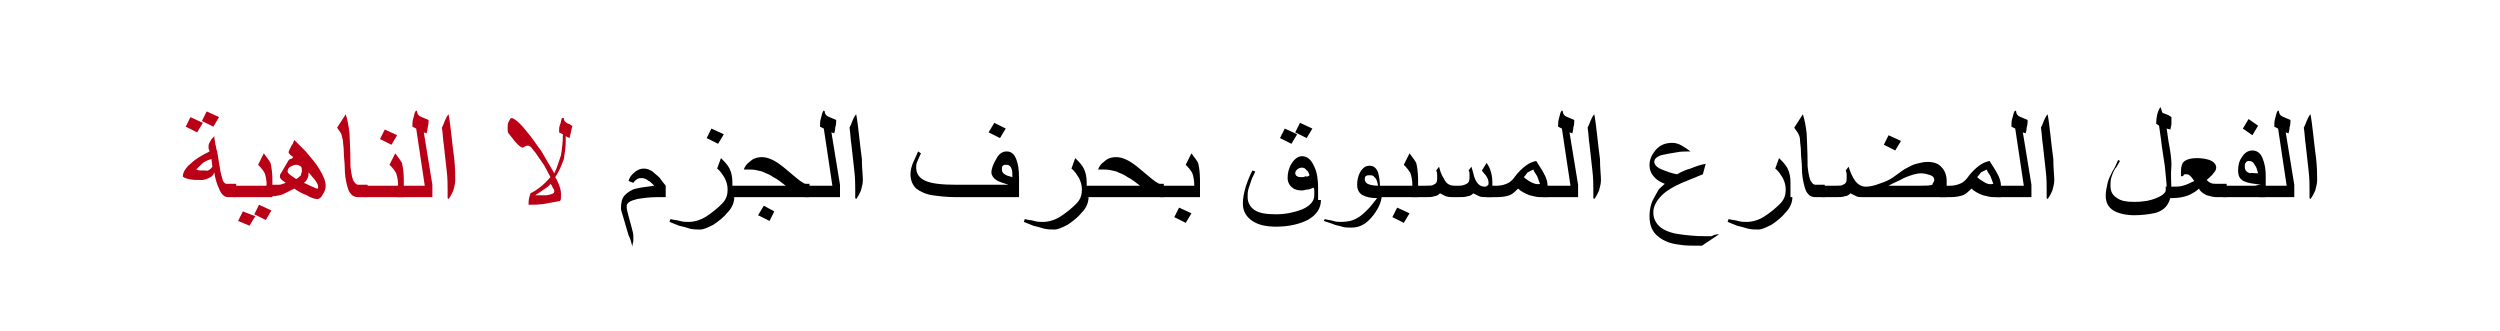 <?xml version="1.0" encoding="utf-8"?>
<!-- Generator: Adobe Illustrator 19.2.0, SVG Export Plug-In . SVG Version: 6.00 Build 0)  -->
<svg version="1.1" id="Layer_1" xmlns="http://www.w3.org/2000/svg" xmlns:xlink="http://www.w3.org/1999/xlink" x="0px" y="0px"
	 viewBox="0 0 262.5 34.8" style="enable-background:new 0 0 262.5 34.8;" xml:space="preserve">
<style type="text/css">
	.st0{fill:#BA0017;}
	.st1{fill:none;}
</style>
<g>
	<g>
		<g>
			<g>
				<path class="st0" d="M24.9,20.7h-1c-0.3,0-0.7-0.3-0.9-0.9c-0.2-0.4-0.4-1-0.5-1.7c-0.1,0.3-0.3,0.5-0.6,0.6
					c-0.2,0.1-0.5,0.2-0.7,0.2c-0.6,0-1,0-1.4-0.1c-0.4-0.1-0.6-0.2-0.6-0.3c0-0.4,0.3-0.9,0.8-1.3c0.5-0.5,1.2-0.9,2-1.3
					c0,0,0-0.1-0.1-0.3c0-0.2,0-0.3,0-0.3c0-0.2,0.1-0.3,0.2-0.5c0.1-0.2,0.2-0.3,0.4-0.5c0,0.3,0.1,0.6,0.1,0.8
					c0.1,0.3,0.1,0.6,0.2,0.8l0.2,1.2c0.1,0.7,0.2,1.2,0.3,1.5c0.1,0.5,0.3,0.7,0.5,0.7h1V20.7z M21.3,12.9l-0.6,1l-1.2-0.6l0.5-1
					L21.3,12.9z M22.3,17.5l-0.1-0.8c-0.4,0.1-0.8,0.3-1,0.5c-0.2,0.2-0.4,0.4-0.6,0.6c0.1,0,0.2,0.1,0.4,0.1s0.3,0,0.6,0
					C21.8,18,22.1,17.8,22.3,17.5z M23,12.3l-0.6,1l-1.2-0.6l0.5-1L23,12.3z"/>
				<path class="st0" d="M28.5,20.7h-4.1v-1.2H28c0-0.6-0.1-1-0.2-1.3c-0.1-0.2-0.3-0.5-0.7-0.9l0.6-1.2c0.3,0.4,0.6,0.8,0.7,1
					c0.1,0.4,0.2,1,0.2,1.8V20.7z M26.8,22.7l-0.6,1L25,23.2l0.5-1L26.8,22.7z M28.5,22.1l-0.6,1l-1.2-0.6l0.5-1L28.5,22.1z"/>
				<path class="st0" d="M34.2,19.5c0,0.3-0.1,0.6-0.3,0.9c-0.2,0.4-0.4,0.5-0.6,0.5c-0.2,0-0.6-0.1-1.1-0.4
					c-0.5-0.2-0.9-0.4-1.3-0.7c-0.6,0.3-1,0.5-1.2,0.6c-0.3,0.1-0.7,0.2-1.1,0.2H28v-1.2h0.7c0.2,0,0.4,0,0.6,0
					c0.2,0,0.4-0.1,0.7-0.2c-0.1-0.1-0.3-0.2-0.4-0.3c-0.1-0.1-0.2-0.2-0.2-0.3c0-0.1,0-0.1,0-0.2c0,0,0-0.1,0.1-0.2l0.7-1.2
					c0.1-0.2,0.2-0.3,0.3-0.3s0.2-0.1,0.3-0.2c-0.3-0.2-0.5-0.4-0.5-0.5c0-0.1,0.1-0.3,0.3-0.7c0.1-0.1,0.2-0.3,0.3-0.6
					c0.3,0.3,0.7,0.7,1.2,1.2c0.6,0.7,1.1,1.3,1.4,1.8C34,18.5,34.2,19.1,34.2,19.5z M31.7,18c0-0.2,0-0.4-0.1-0.5
					c-0.1-0.1-0.3-0.2-0.5-0.2c-0.2,0-0.4,0.1-0.6,0.2c-0.2,0.1-0.3,0.3-0.3,0.5c0,0.2,0.3,0.4,0.9,0.8c0.2-0.1,0.4-0.3,0.5-0.4
					C31.6,18.2,31.7,18.1,31.7,18z M33.4,19.6c0-0.2-0.1-0.4-0.4-0.8c-0.2-0.2-0.4-0.5-0.6-0.7c0,0.2,0,0.4-0.1,0.6
					c-0.1,0.2-0.2,0.4-0.4,0.5c0.3,0.1,0.6,0.3,0.9,0.4c0.2,0.1,0.4,0.2,0.5,0.2c0.1,0,0.1,0,0.1-0.1C33.4,19.7,33.4,19.6,33.4,19.6
					z"/>
				<path class="st0" d="M38.6,20.7h-1c-0.3,0-0.6-0.1-0.8-0.4c-0.2-0.2-0.3-0.6-0.4-1c-0.1-0.4-0.2-1-0.2-1.7
					c0-0.5-0.1-1.1-0.1-1.6c0-0.6-0.1-1-0.1-1.3c-0.1-0.3-0.1-0.5-0.2-0.7c-0.1-0.2-0.3-0.4-0.4-0.6l0.9-1.4c0.2,0.6,0.3,1.2,0.4,2
					c0,0.5,0.1,1.6,0.1,3.5c0.1,0.8,0.2,1.4,0.4,1.6c0.1,0.2,0.3,0.3,0.4,0.3h1V20.7z"/>
				<path class="st0" d="M42.3,20.7h-4.1v-1.2h3.6c0-0.6-0.1-1-0.2-1.3c-0.1-0.2-0.3-0.5-0.7-0.9l0.6-1.2c0.3,0.4,0.6,0.8,0.7,1
					c0.1,0.4,0.2,1,0.2,1.8V20.7z M41.7,14.2l-0.6,1l-1.2-0.6l0.5-1L41.7,14.2z"/>
				<path class="st0" d="M45.3,20.7h-3.6v-1.2h2.9l-0.9-6l-0.4-0.2c0-0.3,0-0.6,0.1-0.9c0.1-0.3,0.1-0.6,0.3-0.8l0.1,0.1
					c0,0.3,0.2,0.5,0.5,0.6c0.2,0.1,0.5,0.2,0.7,0.3c0,0.2,0,0.5-0.1,0.8c0,0.3-0.1,0.5-0.1,0.6l-0.3-0.1l0.9,5.5V20.7z"/>
				<path class="st0" d="M47.8,18.9c0,0.4-0.1,0.7-0.2,1.1c-0.1,0.2-0.2,0.5-0.5,0.9L47,20.8c0-0.1,0-0.3,0-0.5c0-0.2,0-0.3,0-0.4
					c0-0.5,0-1.2-0.1-2c-0.1-0.9-0.2-1.8-0.3-2.7c-0.1-0.6-0.1-1.2-0.2-1.8c0.1-0.2,0.2-0.4,0.3-0.7c0.1-0.2,0.2-0.5,0.4-0.7
					c0.1,0.5,0.2,1.3,0.3,2.2c0.1,0.9,0.2,1.8,0.3,2.5C47.8,17.7,47.8,18.4,47.8,18.9z"/>
				<path class="st0" d="M60.1,13.2l-0.3,1.3l-0.4-0.2l0,0.6c0,0.6-0.1,1.2-0.2,1.8c-0.2,0.6-0.5,1.3-0.9,1.9
					c0.2,0.3,0.3,0.6,0.4,0.8c0.1,0.3,0.2,0.6,0.2,0.9c0,0.2,0,0.3,0,0.4c0,0.1,0,0.3-0.1,0.4c-0.5,0.1-1.1,0.2-1.6,0.3
					c-0.6,0.1-1.2,0.1-1.7,0.1c0-0.1,0-0.2,0-0.2c0-0.4,0.1-0.7,0.2-1c0.8-0.4,1.5-1,2.1-1.7c-0.3-0.6-0.6-1.1-0.7-1.3
					c-0.2-0.3-0.5-0.7-0.9-1.3c-0.2-0.2-0.3-0.4-0.4-0.5c-0.2-0.2-0.3-0.2-0.4-0.2c-0.1,0-0.2,0-0.3,0.1c-0.1,0-0.1,0.1-0.2,0.1
					c-0.1,0-0.3-0.1-0.5-0.3c-0.2-0.2-0.4-0.4-0.6-0.7c-0.2-0.2-0.3-0.4-0.4-0.5c-0.1-0.1-0.1-0.3-0.1-0.5c0-0.3,0-0.5,0.1-0.7
					c0.1-0.2,0.2-0.4,0.3-0.4c0.2,0,0.5,0.2,0.9,0.6c0.3,0.3,0.7,0.8,1.1,1.3c0.4,0.5,0.7,1,1.1,1.5l0.7,1.2
					c0.2,0.3,0.4,0.7,0.7,1.2c0.3-0.6,0.5-1.3,0.7-1.9c0.1-0.6,0.2-1.3,0.2-2.2l-0.4-0.2c0-0.3,0-0.6,0.1-0.8s0.1-0.5,0.2-0.7l0.2,0
					c0,0.2,0.1,0.4,0.3,0.5c0.1,0.1,0.3,0.1,0.4,0.2C59.9,13.1,60,13.2,60.1,13.2z M58.2,20.1c0-0.1,0-0.2-0.1-0.3s-0.1-0.3-0.3-0.5
					c-0.1,0.2-0.4,0.4-0.7,0.6c-0.3,0.2-0.6,0.4-0.9,0.6c0.6,0,1,0,1.2,0C58,20.4,58.2,20.3,58.2,20.1z"/>
				<path d="M69.8,20.7H69c-0.8,0-1.5,0.1-2.1,0.2c-0.8,0.2-1.1,0.4-1.1,0.8c0,0.3,0.1,0.6,0.2,1s0.2,0.7,0.3,1.1
					c0.1,0.4,0.2,0.7,0.2,1c0,0.2,0,0.3,0,0.5c0,0.1-0.1,0.3-0.1,0.6c-0.1-0.4-0.2-0.8-0.4-1.2c-0.2-0.7-0.4-1.3-0.5-1.7
					c-0.2-0.6-0.3-1-0.3-1.1c0-0.6,0.1-1.1,0.4-1.4s0.7-0.6,1.2-0.7c0.4-0.1,1.1-0.2,1.9-0.3c-0.3-0.3-0.5-0.5-0.6-0.5
					c-0.2-0.2-0.5-0.3-0.7-0.3c-0.2,0-0.3,0-0.5,0.1c-0.1,0.1-0.3,0.2-0.4,0.4L66,19c0.1-0.4,0.3-0.6,0.5-0.8
					c0.3-0.3,0.7-0.5,1.1-0.5c0.3,0,0.6,0.1,0.9,0.3c0.2,0.2,0.5,0.4,0.8,0.7c0.1,0.2,0.3,0.4,0.6,0.8V20.7z"/>
				<path d="M77.1,20.7c0,0.5-0.2,1.1-0.7,1.6c-0.4,0.5-0.9,0.9-1.5,1.3c-0.6,0.3-1,0.5-1.4,0.5c-0.3,0-0.7,0-1.1-0.1
					c-0.3-0.1-0.6-0.2-1.1-0.3c-0.3-0.1-0.7-0.3-1-0.4l0.1-0.3c0.3,0.1,0.7,0.1,1,0.2s0.7,0.1,0.9,0.1c0.6,0,1.3-0.2,1.9-0.6
					c0.6-0.4,1.1-0.8,1.6-1.3s0.6-1,0.6-1.5c0-0.4-0.1-0.8-0.3-1.2c-0.2-0.3-0.4-0.7-0.8-1l0.4-1.1c0.4,0.4,0.7,0.7,0.9,1.1
					c0.2,0.4,0.3,0.9,0.3,1.4V20.7z M76,14.1l-0.6,1l-1.2-0.6l0.5-1L76,14.1z"/>
				<path d="M85,20.7h-8.4v-1.2h5.9c-0.5-0.4-0.9-0.7-1.3-0.9c-0.4-0.3-0.8-0.4-1.2-0.6c-0.4-0.1-0.8-0.2-1.2-0.2
					c-0.2,0-0.5,0-0.7,0c0.1-0.3,0.3-0.6,0.6-0.8c0.3-0.3,0.7-0.5,1.3-0.5c0.5,0,1.1,0.2,1.8,0.7c0.3,0.2,0.9,0.7,1.6,1.3
					c0.6,0.5,1,0.8,1.2,0.8H85V20.7z M81.3,22.2l-0.5,1l-1.2-0.6l0.6-1L81.3,22.2z"/>
				<path d="M88.1,20.7h-3.6v-1.2h2.9l-0.9-6l-0.4-0.2c0-0.3,0-0.6,0.1-0.9c0.1-0.3,0.1-0.6,0.3-0.8l0.1,0.1c0,0.3,0.2,0.5,0.5,0.6
					c0.2,0.1,0.5,0.2,0.7,0.3c0,0.2,0,0.5-0.1,0.8c0,0.3-0.1,0.5-0.1,0.6l-0.3-0.1l0.9,5.5V20.7z"/>
				<path d="M90.6,18.9c0,0.4-0.1,0.7-0.2,1.1c-0.1,0.2-0.2,0.5-0.5,0.9l-0.1-0.1c0-0.1,0-0.3,0-0.5c0-0.2,0-0.3,0-0.4
					c0-0.5,0-1.2-0.1-2c-0.1-0.9-0.2-1.8-0.3-2.7c-0.1-0.6-0.1-1.2-0.2-1.8c0.1-0.2,0.2-0.4,0.3-0.7c0.1-0.2,0.2-0.5,0.4-0.7
					c0.1,0.5,0.2,1.3,0.3,2.2c0.1,0.9,0.2,1.8,0.3,2.5C90.5,17.7,90.6,18.4,90.6,18.9z"/>
				<path d="M107.1,20.7h-6.7c-1,0-1.8-0.1-2.5-0.2c-0.7-0.1-1.3-0.4-1.7-0.7c-0.4-0.4-0.6-0.9-0.6-1.5c0-0.4,0.1-0.9,0.4-1.5
					c0.2-0.4,0.3-0.7,0.4-0.9l0.3,0.2c-0.2,0.4-0.3,0.7-0.4,0.9c-0.1,0.2-0.1,0.4-0.1,0.6c0,0.6,0.3,1.1,1,1.4
					c0.7,0.3,1.8,0.4,3.3,0.4h5.4c-0.6-0.2-1-0.3-1.3-0.5c-0.3-0.2-0.5-0.5-0.5-0.8c0-0.4,0.2-0.9,0.5-1.4c0.3-0.6,0.7-0.8,1.1-0.8
					c0.5,0,0.8,0.3,1,0.8c0.2,0.5,0.3,1.1,0.3,2V20.7z M105.6,13.5l-0.6,1l-1.2-0.6l0.6-1L105.6,13.5z M106.3,18.6
					c0-0.4,0-0.7-0.1-0.9c-0.1-0.3-0.3-0.4-0.5-0.4c-0.2,0-0.3,0-0.4,0.1s-0.1,0.2-0.1,0.4c0,0.2,0.1,0.4,0.3,0.5
					C105.6,18.4,105.9,18.5,106.3,18.6z"/>
				<path d="M114.3,20.7c0,0.5-0.2,1.1-0.7,1.6c-0.4,0.5-0.9,0.9-1.5,1.3c-0.6,0.3-1,0.5-1.4,0.5c-0.3,0-0.7,0-1.1-0.1
					c-0.3-0.1-0.7-0.2-1.1-0.3c-0.3-0.1-0.7-0.3-1-0.4l0.1-0.3c0.3,0.1,0.7,0.1,1,0.2s0.7,0.1,0.9,0.1c0.6,0,1.3-0.2,1.9-0.6
					c0.6-0.4,1.1-0.8,1.6-1.3s0.6-1,0.6-1.5c0-0.4-0.1-0.8-0.3-1.2c-0.2-0.3-0.4-0.7-0.8-1l0.4-1.1c0.4,0.4,0.7,0.7,0.9,1.1
					c0.2,0.4,0.3,0.9,0.3,1.4V20.7z"/>
				<path d="M122.2,20.7h-8.4v-1.2h5.9c-0.5-0.4-0.9-0.7-1.3-0.9c-0.4-0.3-0.8-0.4-1.2-0.6c-0.4-0.1-0.8-0.2-1.2-0.2
					c-0.2,0-0.5,0-0.7,0c0.1-0.3,0.3-0.6,0.6-0.8c0.3-0.3,0.7-0.5,1.3-0.5c0.5,0,1.1,0.2,1.8,0.7c0.3,0.2,0.9,0.7,1.6,1.3
					c0.6,0.5,1,0.8,1.2,0.8h0.4V20.7z"/>
				<path d="M125.9,20.7h-4.1v-1.2h3.6c0-0.6-0.1-1-0.2-1.3c-0.1-0.2-0.3-0.5-0.7-0.9l0.6-1.2c0.3,0.4,0.6,0.8,0.7,1
					c0.1,0.4,0.2,1,0.2,1.8V20.7z M125.1,22.4l-0.6,1l-1.2-0.6l0.5-1L125.1,22.4z"/>
				<path d="M138.7,21c0,0.9-0.5,1.6-1.4,2.1c-0.8,0.4-1.9,0.7-3.3,0.7c-1.1,0-1.9-0.2-2.5-0.6c-0.6-0.4-1-1-1-1.8
					c0-0.6,0.1-1.1,0.3-1.8c0.2-0.6,0.4-1.1,0.7-1.7l0.3,0.1c-0.1,0.3-0.3,0.6-0.4,0.9c-0.1,0.3-0.2,0.6-0.3,0.9
					c-0.1,0.3-0.1,0.6-0.1,0.9c0,0.6,0.3,1.1,0.8,1.4c0.5,0.3,1.2,0.4,2.2,0.4c1,0,1.9-0.2,2.7-0.5c0.9-0.4,1.3-0.9,1.3-1.5
					c0-0.2,0-0.4,0-0.5c0-0.1,0-0.2-0.1-0.3c-0.2,0.1-0.4,0.2-0.6,0.2c-0.2,0-0.4,0.1-0.6,0.1c-0.4,0-0.8-0.1-1-0.3
					c-0.3-0.2-0.5-0.6-0.5-1c0-0.5,0.1-1,0.4-1.5c0.3-0.5,0.7-0.8,1.1-0.8c0.6,0,1,0.4,1.3,1.1c0.3,0.6,0.4,1.4,0.4,2.2V21z
					 M136.2,14.1l-0.6,1l-1.2-0.6l0.5-1L136.2,14.1z M137.5,18.4c-0.1-0.3-0.2-0.5-0.3-0.5c-0.1-0.2-0.3-0.3-0.5-0.3
					c-0.2,0-0.4,0.1-0.5,0.2c-0.1,0.1-0.2,0.2-0.2,0.4c0,0.1,0.1,0.3,0.2,0.3c0.1,0.1,0.3,0.1,0.5,0.1c0.1,0,0.2,0,0.4-0.1
					C137.2,18.6,137.4,18.5,137.5,18.4z M137.8,13.5l-0.6,1l-1.2-0.6l0.5-1L137.8,13.5z"/>
				<path d="M145.1,20.3c0,0.8-0.3,1.5-0.9,2.3c-0.7,0.9-1.4,1.3-2.3,1.3c-0.3,0-0.7,0-1-0.1c-0.2-0.1-0.6-0.1-1-0.3
					c-0.3-0.1-0.6-0.2-0.9-0.3l0.1-0.2c0.3,0.1,0.6,0.1,0.9,0.2c0.3,0.1,0.6,0.1,0.8,0.1c0.6,0,1.2-0.1,1.7-0.4
					c0.4-0.2,0.8-0.6,1.2-1c0.2-0.2,0.5-0.6,0.9-1.1c-0.7,0-1.1-0.1-1.5-0.3c-0.4-0.2-0.6-0.6-0.6-1.1c0-0.5,0.1-0.9,0.3-1.3
					c0.3-0.5,0.6-0.7,1-0.7c0.4,0,0.7,0.2,0.9,0.7c0.1,0.4,0.2,0.9,0.2,1.6V20.3z M144.7,19.5c-0.1-0.5-0.2-0.8-0.4-0.9
					c-0.1-0.2-0.3-0.2-0.5-0.2c-0.1,0-0.3,0-0.4,0.1s-0.1,0.2-0.1,0.3c0,0.2,0.1,0.4,0.3,0.5C143.8,19.4,144.2,19.5,144.7,19.5z"/>
				<path d="M148.8,20.7h-4.1v-1.2h3.6c0-0.6-0.1-1-0.2-1.3c-0.1-0.2-0.3-0.5-0.7-0.9l0.6-1.2c0.3,0.4,0.6,0.8,0.7,1
					c0.1,0.4,0.2,1,0.2,1.8V20.7z M148,22.4l-0.6,1l-1.2-0.6l0.5-1L148,22.4z"/>
				<path d="M156.7,20.7h-0.6c-0.3,0-0.6,0-0.8-0.1c-0.2-0.1-0.4-0.2-0.6-0.3c-0.2,0.2-0.4,0.3-0.6,0.3c-0.2,0.1-0.6,0.1-1,0.1h-0.5
					c-0.3,0-0.5,0-0.8-0.1c-0.2-0.1-0.4-0.2-0.6-0.3c-0.2,0.2-0.4,0.3-0.6,0.3c-0.2,0.1-0.5,0.1-0.9,0.1h-1.4v-1.2h1.4
					c0.4,0,0.7,0,0.8-0.1c0.3-0.1,0.4-0.3,0.4-0.6c0-0.1,0-0.3,0-0.4c0-0.1,0-0.3-0.1-0.5l0.3-0.4c0.1,0.4,0.2,0.7,0.3,0.9
					c0.2,0.3,0.3,0.6,0.5,0.8c0.2,0.2,0.5,0.3,0.8,0.3h0.5c0.4,0,0.6-0.1,0.8-0.2c0.2-0.1,0.3-0.3,0.3-0.6c0-0.1,0-0.3,0-0.4
					c0-0.1,0-0.3-0.1-0.4l0.3-0.4l0.2,0.7c0.1,0.5,0.3,0.9,0.5,1.1c0.2,0.2,0.4,0.3,0.7,0.3c0.1,0,0.2,0,0.3-0.1
					c0.1-0.1,0.1-0.2,0.1-0.3c0-0.3-0.1-0.5-0.3-0.8c0,0-0.2-0.2-0.4-0.5l0.5-0.8c0.2,0.3,0.3,0.5,0.4,0.8c0.1,0.3,0.2,0.7,0.2,1.3
					V20.7z"/>
				<path d="M162.5,20.7h-0.8c-0.3,0-0.7-0.1-1.1-0.2c-0.5-0.2-0.9-0.4-1.2-0.7c-0.3,0.3-0.6,0.6-0.9,0.7c-0.3,0.1-0.7,0.2-1.3,0.2
					h-1.1v-1.2h1.1c0.4,0,0.8-0.1,1.2-0.3c0.3-0.2,0.5-0.4,0.7-0.7c0.3-0.4,0.7-0.8,1.1-1.1c0.4-0.3,0.7-0.4,1.1-0.5
					c0.3,0.5,0.6,0.9,0.8,1.3c0.3,0.5,0.4,1,0.4,1.3V20.7z M161.7,19.3c-0.1-0.3-0.2-0.5-0.3-0.8c-0.1-0.2-0.3-0.4-0.4-0.7
					c-0.2,0.1-0.4,0.2-0.6,0.3c-0.1,0.1-0.2,0.3-0.4,0.5c0.2,0.2,0.4,0.3,0.7,0.5C161.1,19.3,161.4,19.4,161.7,19.3L161.7,19.3z"/>
				<path d="M165.6,20.7H162v-1.2h2.9l-0.9-6l-0.4-0.2c0-0.3,0-0.6,0.1-0.9c0.1-0.3,0.1-0.6,0.3-0.8l0.1,0.1c0,0.3,0.2,0.5,0.5,0.6
					c0.2,0.1,0.5,0.2,0.7,0.3c0,0.2,0,0.5-0.1,0.8c0,0.3-0.1,0.5-0.1,0.6l-0.3-0.1l0.9,5.5V20.7z"/>
				<path d="M168.1,18.9c0,0.4-0.1,0.7-0.2,1.1c-0.1,0.2-0.2,0.5-0.5,0.9l-0.1-0.1c0-0.1,0-0.3,0-0.5c0-0.2,0-0.3,0-0.4
					c0-0.5,0-1.2-0.1-2c-0.1-0.9-0.2-1.8-0.3-2.7c-0.1-0.6-0.1-1.2-0.2-1.8c0.1-0.2,0.2-0.4,0.3-0.7c0.1-0.2,0.2-0.5,0.4-0.7
					c0.1,0.5,0.2,1.3,0.3,2.2c0.1,0.9,0.2,1.8,0.3,2.5C168,17.7,168.1,18.4,168.1,18.9z"/>
				<path d="M180.5,24.6l-1.8,1.2c-1,0-1.8,0-2.3-0.1c-1-0.1-1.7-0.4-2.2-0.8c-0.7-0.5-1-1.2-1-2.2c0-0.6,0.1-1.1,0.3-1.6
					c0.2-0.4,0.4-0.7,0.6-1.1c0.1-0.2,0.4-0.4,0.7-0.7c-0.5-0.2-0.8-0.4-1-0.6c-0.4-0.4-0.6-0.8-0.6-1.4c0-0.5,0.2-1,0.6-1.5
					c0.5-0.6,1.1-0.8,1.8-0.8c0.3,0,0.7,0.1,1,0.3c0.2,0.1,0.5,0.3,0.9,0.6c-0.5,0-1,0-1.5,0.1c-0.6,0.1-1.2,0.2-1.6,0.3
					c-0.5,0.2-0.7,0.4-0.7,0.7c0,0.3,0.3,0.6,0.8,0.8c0.5,0.2,1,0.4,1.6,0.5c0.5-0.3,1-0.5,1.4-0.6c0.5-0.2,1-0.4,1.6-0.5l-0.3,1.1
					c-1,0.4-1.7,0.7-2.2,0.9c-0.9,0.4-1.6,0.8-2.1,1.3c-0.6,0.6-0.9,1.2-0.9,1.8c0,0.7,0.3,1.2,0.8,1.6c0.4,0.3,1.1,0.6,2,0.7
					c0.7,0.1,1.6,0.2,2.6,0.2c0.2,0,0.5,0,0.7,0C180.1,24.6,180.3,24.6,180.5,24.6L180.5,24.6z"/>
				<path d="M188.2,20.7c0,0.5-0.2,1.1-0.7,1.6c-0.4,0.5-0.9,0.9-1.5,1.3c-0.6,0.3-1,0.5-1.4,0.5c-0.3,0-0.7,0-1.1-0.1
					c-0.3-0.1-0.7-0.2-1.1-0.3c-0.3-0.1-0.7-0.3-1-0.4l0.1-0.3c0.3,0.1,0.7,0.1,1,0.2s0.7,0.1,0.9,0.1c0.6,0,1.3-0.2,1.9-0.6
					c0.6-0.4,1.1-0.8,1.6-1.3s0.6-1,0.6-1.5c0-0.4-0.1-0.8-0.3-1.2c-0.2-0.3-0.4-0.7-0.8-1l0.4-1.1c0.4,0.4,0.7,0.7,0.9,1.1
					c0.2,0.4,0.3,0.9,0.3,1.4V20.7z"/>
				<path d="M191.6,20.7h-1c-0.3,0-0.6-0.1-0.8-0.4c-0.2-0.2-0.3-0.6-0.4-1c-0.1-0.4-0.2-1-0.2-1.7c0-0.5-0.1-1.1-0.1-1.6
					c0-0.6-0.1-1-0.1-1.3s-0.1-0.5-0.2-0.7c-0.1-0.2-0.3-0.4-0.4-0.6l0.9-1.4c0.2,0.6,0.3,1.2,0.4,2c0,0.5,0.1,1.6,0.1,3.5
					c0.1,0.8,0.2,1.4,0.4,1.6c0.1,0.2,0.3,0.3,0.4,0.3h1V20.7z"/>
				<path d="M204.3,20.7h-8.7c-0.3,0-0.5,0-0.7-0.1c-0.2-0.1-0.4-0.2-0.6-0.3c-0.2,0.2-0.4,0.3-0.6,0.3c-0.2,0.1-0.5,0.1-1,0.1h-1.4
					v-1.2h1.4c0.4,0,0.7,0,0.8-0.1c0.3-0.1,0.4-0.3,0.4-0.6c0-0.1,0-0.3,0-0.4c0-0.1,0-0.3-0.1-0.5l0.3-0.4c0.2,0.6,0.4,1.1,0.7,1.5
					c0.3,0.4,0.7,0.6,1.1,0.6c0.4,0,0.9-0.1,1.4-0.3c0.6-0.2,1.1-0.4,1.5-0.7c0.7-0.5,1.1-0.8,1.3-0.9c0.4-0.2,0.7-0.4,1.1-0.5
					c0.4-0.1,0.8-0.2,1.2-0.2c0.7,0,1.2,0.2,1.5,0.6c0.3,0.3,0.5,0.8,0.5,1.4V20.7z M199.6,14.8l-0.6,1l-1.2-0.6l0.5-1L199.6,14.8z
					 M203.1,18.9c0-0.2-0.1-0.4-0.4-0.5c-0.3-0.1-0.6-0.2-1-0.2c-0.5,0-1.1,0.2-1.8,0.5c-0.5,0.3-1.1,0.5-1.6,0.8h3.4
					c0.5,0,0.9,0,1.2-0.1C202.9,19.2,203.1,19.1,203.1,18.9z"/>
				<path d="M210.1,20.7h-0.8c-0.3,0-0.7-0.1-1.1-0.2c-0.5-0.2-0.9-0.4-1.2-0.7c-0.3,0.3-0.6,0.6-0.9,0.7c-0.3,0.1-0.7,0.2-1.3,0.2
					h-1.1v-1.2h1.1c0.4,0,0.8-0.1,1.2-0.3c0.3-0.2,0.5-0.4,0.7-0.7c0.3-0.4,0.7-0.8,1.1-1.1c0.4-0.3,0.7-0.4,1.1-0.5
					c0.3,0.5,0.6,0.9,0.8,1.3c0.3,0.5,0.4,1,0.4,1.3V20.7z M209.3,19.3c-0.1-0.3-0.2-0.5-0.3-0.8c-0.1-0.2-0.3-0.4-0.4-0.7
					c-0.2,0.1-0.4,0.2-0.6,0.3c-0.1,0.1-0.2,0.3-0.4,0.5c0.2,0.2,0.4,0.3,0.7,0.5C208.6,19.3,208.9,19.4,209.3,19.3L209.3,19.3z"/>
				<path d="M213.2,20.7h-3.6v-1.2h2.9l-0.9-6l-0.4-0.2c0-0.3,0-0.6,0.1-0.9c0.1-0.3,0.1-0.6,0.3-0.8l0.1,0.1c0,0.3,0.2,0.5,0.5,0.6
					c0.2,0.1,0.5,0.2,0.7,0.3c0,0.2,0,0.5-0.1,0.8c0,0.3-0.1,0.5-0.1,0.6l-0.3-0.1l0.9,5.5V20.7z"/>
				<path d="M215.7,18.9c0,0.4-0.1,0.7-0.2,1.1c-0.1,0.2-0.2,0.5-0.5,0.9l-0.1-0.1c0-0.1,0-0.3,0-0.5c0-0.2,0-0.3,0-0.4
					c0-0.5,0-1.2-0.1-2c-0.1-0.9-0.2-1.8-0.3-2.7c-0.1-0.6-0.1-1.2-0.2-1.8c0.1-0.2,0.2-0.4,0.3-0.7c0.1-0.2,0.2-0.5,0.4-0.7
					c0.1,0.5,0.2,1.3,0.3,2.2c0.1,0.9,0.2,1.8,0.3,2.5C215.6,17.7,215.7,18.4,215.7,18.9z"/>
				<path d="M228,19.8c0,0.8-0.2,1.4-0.5,1.8c-0.3,0.4-0.8,0.7-1.4,0.8c-0.5,0.1-1.2,0.2-2,0.2c-0.9,0-1.7-0.2-2.2-0.5
					c-0.6-0.4-0.8-0.9-0.8-1.6c0-0.4,0.1-0.8,0.2-1.3c0.1-0.4,0.3-0.8,0.5-1.2c0.2-0.3,0.4-0.7,0.6-1.2l0.2,0.1
					c-0.2,0.3-0.3,0.6-0.5,0.8c-0.2,0.3-0.3,0.6-0.4,0.9c-0.1,0.3-0.1,0.6-0.1,0.9c0,0.6,0.2,1,0.7,1.3c0.4,0.3,1,0.4,1.8,0.4
					c0.8,0,1.6-0.1,2.3-0.4c0.8-0.3,1.1-0.7,1.1-1.1c0-0.5-0.1-1.2-0.2-2.3c-0.1-0.8-0.3-1.8-0.4-2.8l-0.2-1.4l-0.3-0.2
					c0-0.6,0.1-1.2,0.4-1.7h0.1c0,0.2,0.1,0.3,0.1,0.4c0,0.1,0.1,0.2,0.2,0.2c0.2,0.1,0.3,0.1,0.5,0.2c0.1,0.1,0.2,0.1,0.3,0.2
					c0,0.3,0,0.6,0,0.7c0,0.2-0.1,0.4-0.1,0.6l-0.4-0.1c0,0.1,0.1,0.6,0.2,1.4c0.2,1,0.3,1.8,0.3,2.4C227.9,18.5,228,19.3,228,19.8z
					"/>
				<path d="M233.8,20.7h-1.1c-0.3,0-0.6-0.1-1-0.2c-0.4-0.2-0.7-0.4-0.8-0.7c-0.3,0.3-0.7,0.5-1.1,0.7c-0.5,0.2-1.1,0.3-1.7,0.3
					h-0.7v-1.2h0.7c0.4,0,0.8,0,1.1-0.1c0.4-0.1,0.8-0.3,1.2-0.5l-0.3-0.4c-0.2-0.2-0.3-0.3-0.5-0.3c-0.1,0-0.2,0-0.2,0
					c-0.1,0-0.1,0.1-0.2,0.2H229V18c0-0.5,0.1-0.9,0.4-1.1c0.3-0.2,0.7-0.3,1.3-0.3c0.5,0,1,0.1,1.3,0.2c0.5,0.2,0.7,0.5,0.7,0.8
					c0,0.2-0.1,0.4-0.3,0.6c-0.1,0.2-0.4,0.4-0.7,0.7c0.1,0.1,0.2,0.2,0.4,0.3s0.4,0.1,0.6,0.1h1.1V20.7z"/>
				<path d="M237.8,20.7h-4.4v-1.2h2.5c0.3,0,0.6,0,0.8,0c0.2,0,0.4-0.1,0.7-0.1c-0.8-0.1-1.4-0.2-1.6-0.3c-0.6-0.2-0.8-0.6-0.8-1.2
					c0-0.5,0.1-1,0.4-1.4c0.3-0.5,0.7-0.7,1.1-0.7c0.5,0,0.9,0.3,1.1,0.9c0.2,0.5,0.3,1.1,0.3,1.7V20.7z M237.1,13.2l-0.6,1l-1-0.7
					l0.6-1L237.1,13.2z M237.1,18.2c-0.1-0.4-0.2-0.7-0.3-0.8c-0.2-0.4-0.4-0.5-0.7-0.5c-0.1,0-0.3,0.1-0.3,0.2
					c-0.1,0.1-0.1,0.2-0.1,0.4c0,0.4,0.2,0.6,0.6,0.7C236.3,18.1,236.6,18.2,237.1,18.2z"/>
				<path d="M240.8,20.7h-3.6v-1.2h2.9l-0.9-6l-0.4-0.2c0-0.3,0-0.6,0.1-0.9c0.1-0.3,0.1-0.6,0.3-0.8l0.1,0.1c0,0.3,0.2,0.5,0.5,0.6
					c0.2,0.1,0.5,0.2,0.7,0.3c0,0.2,0,0.5-0.1,0.8c0,0.3-0.1,0.5-0.1,0.6l-0.3-0.1l0.9,5.5V20.7z"/>
				<path d="M243.3,18.9c0,0.4-0.1,0.7-0.2,1.1c-0.1,0.2-0.2,0.5-0.5,0.9l-0.1-0.1c0-0.1,0-0.3,0-0.5c0-0.2,0-0.3,0-0.4
					c0-0.5,0-1.2-0.1-2c-0.1-0.9-0.2-1.8-0.3-2.7c-0.1-0.6-0.1-1.2-0.2-1.8c0.1-0.2,0.2-0.4,0.3-0.7c0.1-0.2,0.2-0.5,0.4-0.7
					c0.1,0.5,0.2,1.3,0.3,2.2c0.1,0.9,0.2,1.8,0.3,2.5C243.3,17.7,243.3,18.4,243.3,18.9z"/>
			</g>
		</g>
	</g>
	<rect class="st1" width="262.5" height="34.8"/>
</g>
</svg>
